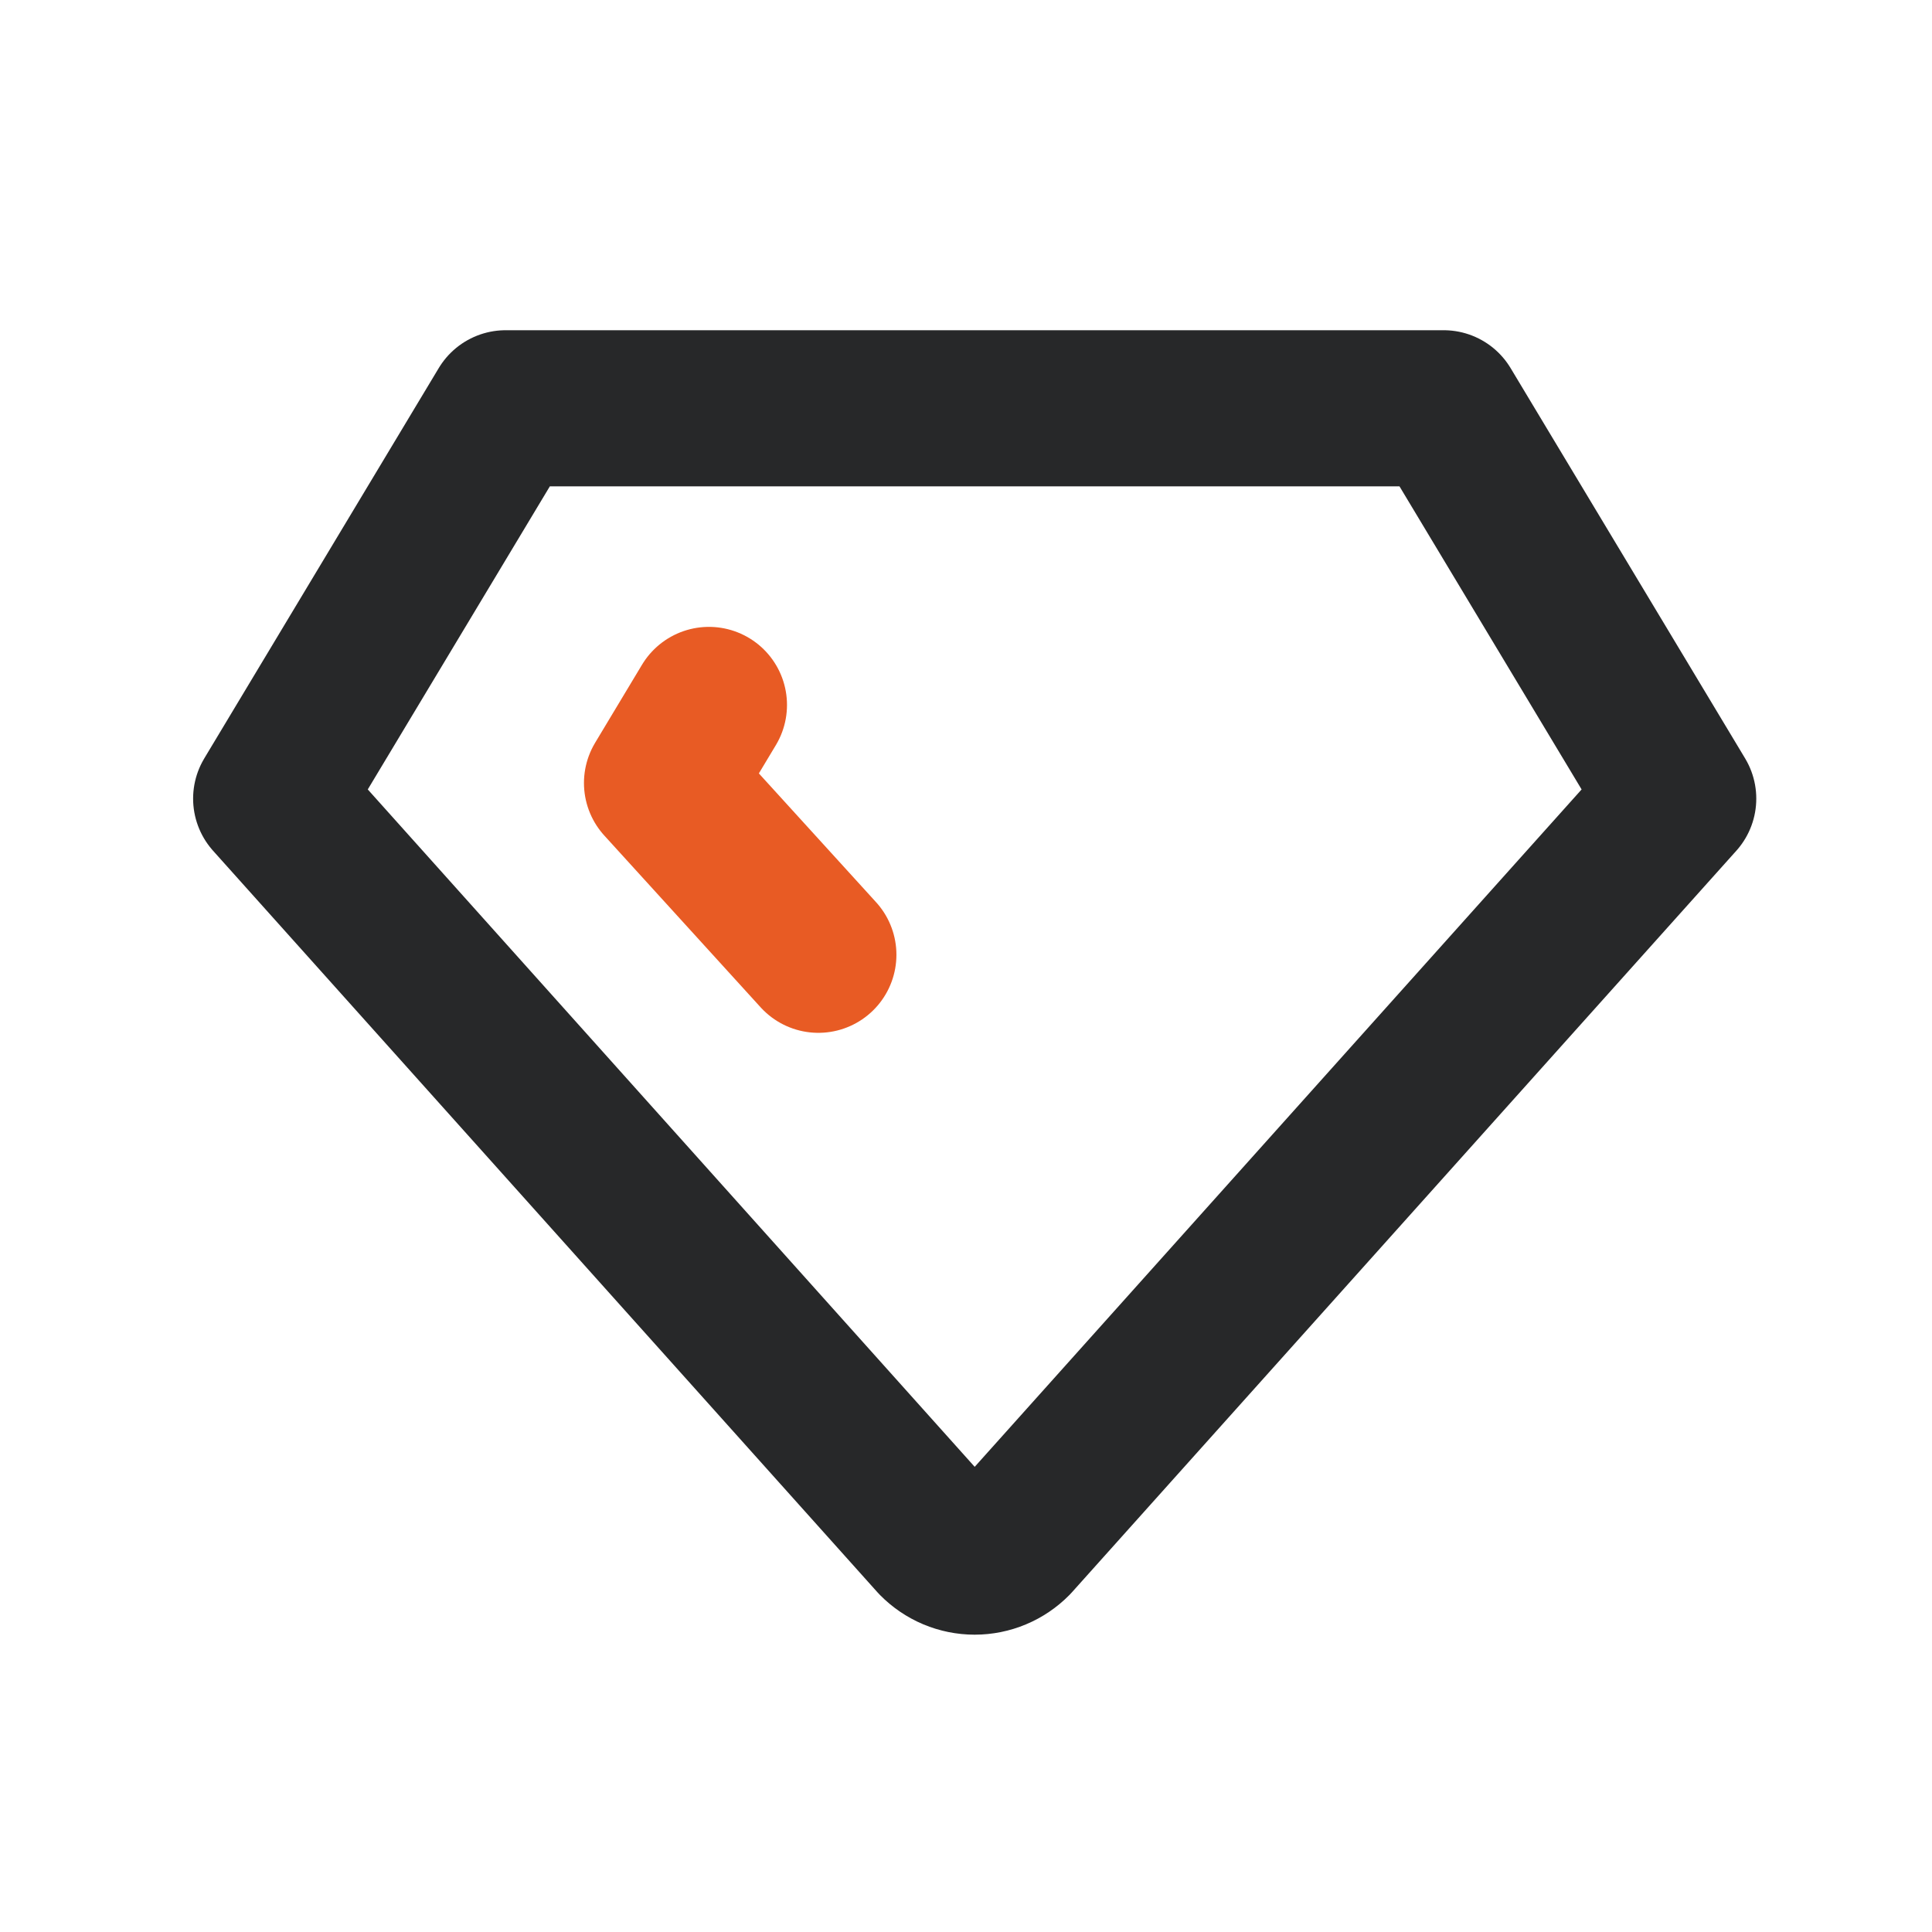 <svg width="33" height="33" viewBox="0 0 33 33" fill="none" xmlns="http://www.w3.org/2000/svg">
<path d="M8.637 6.974H24.659L28.665 13.641L17.316 26.308C17.229 26.396 17.125 26.467 17.01 26.515C16.896 26.563 16.773 26.588 16.648 26.588C16.524 26.588 16.401 26.563 16.286 26.515C16.172 26.467 16.068 26.396 15.981 26.308L4.632 13.641L8.637 6.974Z" stroke="#272829" stroke-width="2.667" stroke-linecap="round" stroke-linejoin="round"/>
<path d="M13.978 16.308L11.308 13.374L12.109 12.041" stroke="#E85B24" stroke-width="2.667" stroke-linecap="round" stroke-linejoin="round"/>
</svg>
